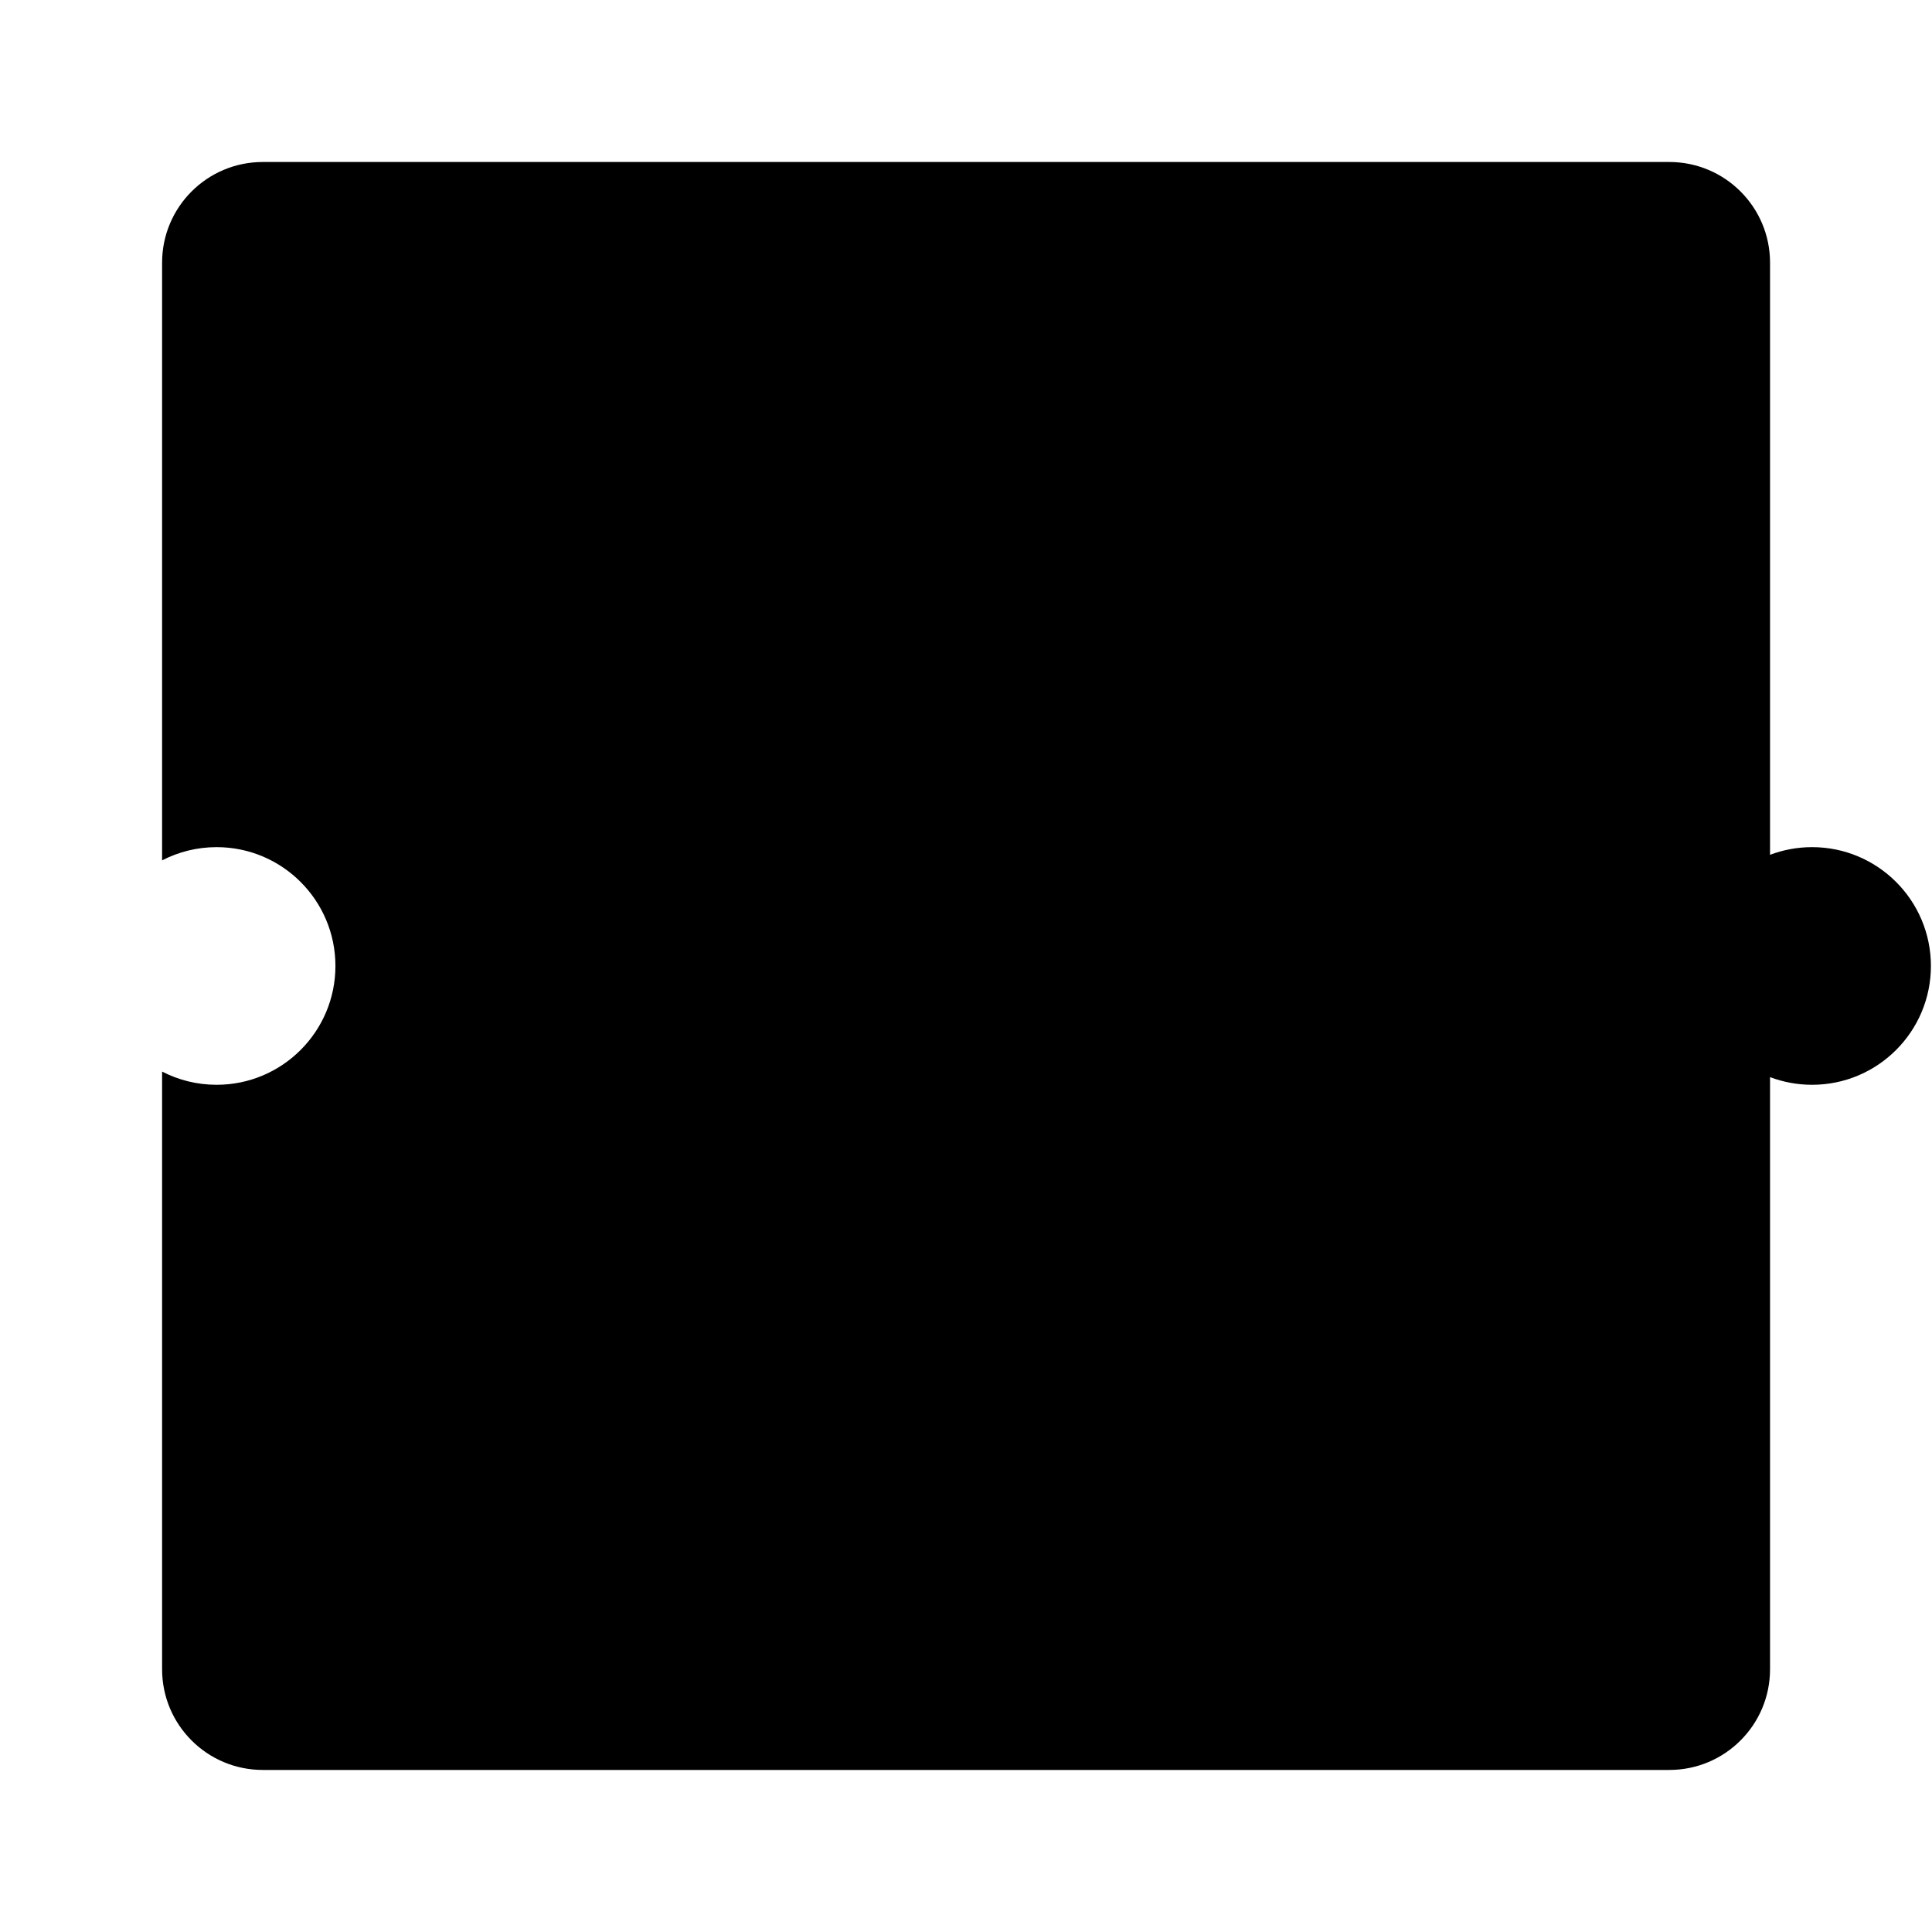 <?xml version="1.0" encoding="UTF-8" standalone="no" ?>
<!DOCTYPE svg PUBLIC "-//W3C//DTD SVG 1.1//EN" "http://www.w3.org/Graphics/SVG/1.1/DTD/svg11.dtd">
<svg xmlns="http://www.w3.org/2000/svg" xmlns:xlink="http://www.w3.org/1999/xlink" version="1.1" width="200" height="200" viewBox="0 0 200 200" xml:space="preserve">
<desc>Created with Fabric.js 4.6.0</desc>
<defs>
</defs>
<g transform="matrix(1 0 0 1 108.33 100)" id="FnHTut1Z5ELi7iEJj_OIx"  >
<path style="stroke: rgb(216,43,198); stroke-width: 0; stroke-dasharray: none; stroke-linecap: butt; stroke-dashoffset: 0; stroke-linejoin: miter; stroke-miterlimit: 4; fill: rgb(0,0,0); fill-rule: nonzero; opacity: 1;" vector-effect="non-scaling-stroke"  transform=" translate(-91.55, -83.23)" d="M 170.807 70.926 C 177.597 70.926 183.107 76.437 183.107 83.227 C 183.107 90.017 177.597 95.527 170.807 95.527 C 169.274 95.527 167.807 95.246 166.454 94.734 L 166.454 156.031 C 166.454 161.787 161.787 166.454 156.031 166.454 L 10.423 166.454 C 4.666 166.454 2.3092638912203256e-14 161.787 2.3092638912203256e-14 156.031 L 2.3092638912203256e-14 94.158 C 1.69 95.033 3.609 95.527 5.643 95.527 C 12.433 95.527 17.943 90.017 17.943 83.227 C 17.943 76.437 12.433 70.926 5.643 70.926 C 3.609 70.926 1.69 71.421 2.3092638912203256e-14 72.296 L 2.3092638912203256e-14 10.423 C 2.3092638912203256e-14 4.666 4.666 -1.9539925233402755e-14 10.423 -1.9539925233402755e-14 L 156.031 -1.9539925233402755e-14 C 161.787 -1.9539925233402755e-14 166.454 4.666 166.454 10.423 L 166.454 71.72 C 167.807 71.207 169.274 70.926 170.807 70.926 z" stroke-linecap="round" />
</g>
</svg>